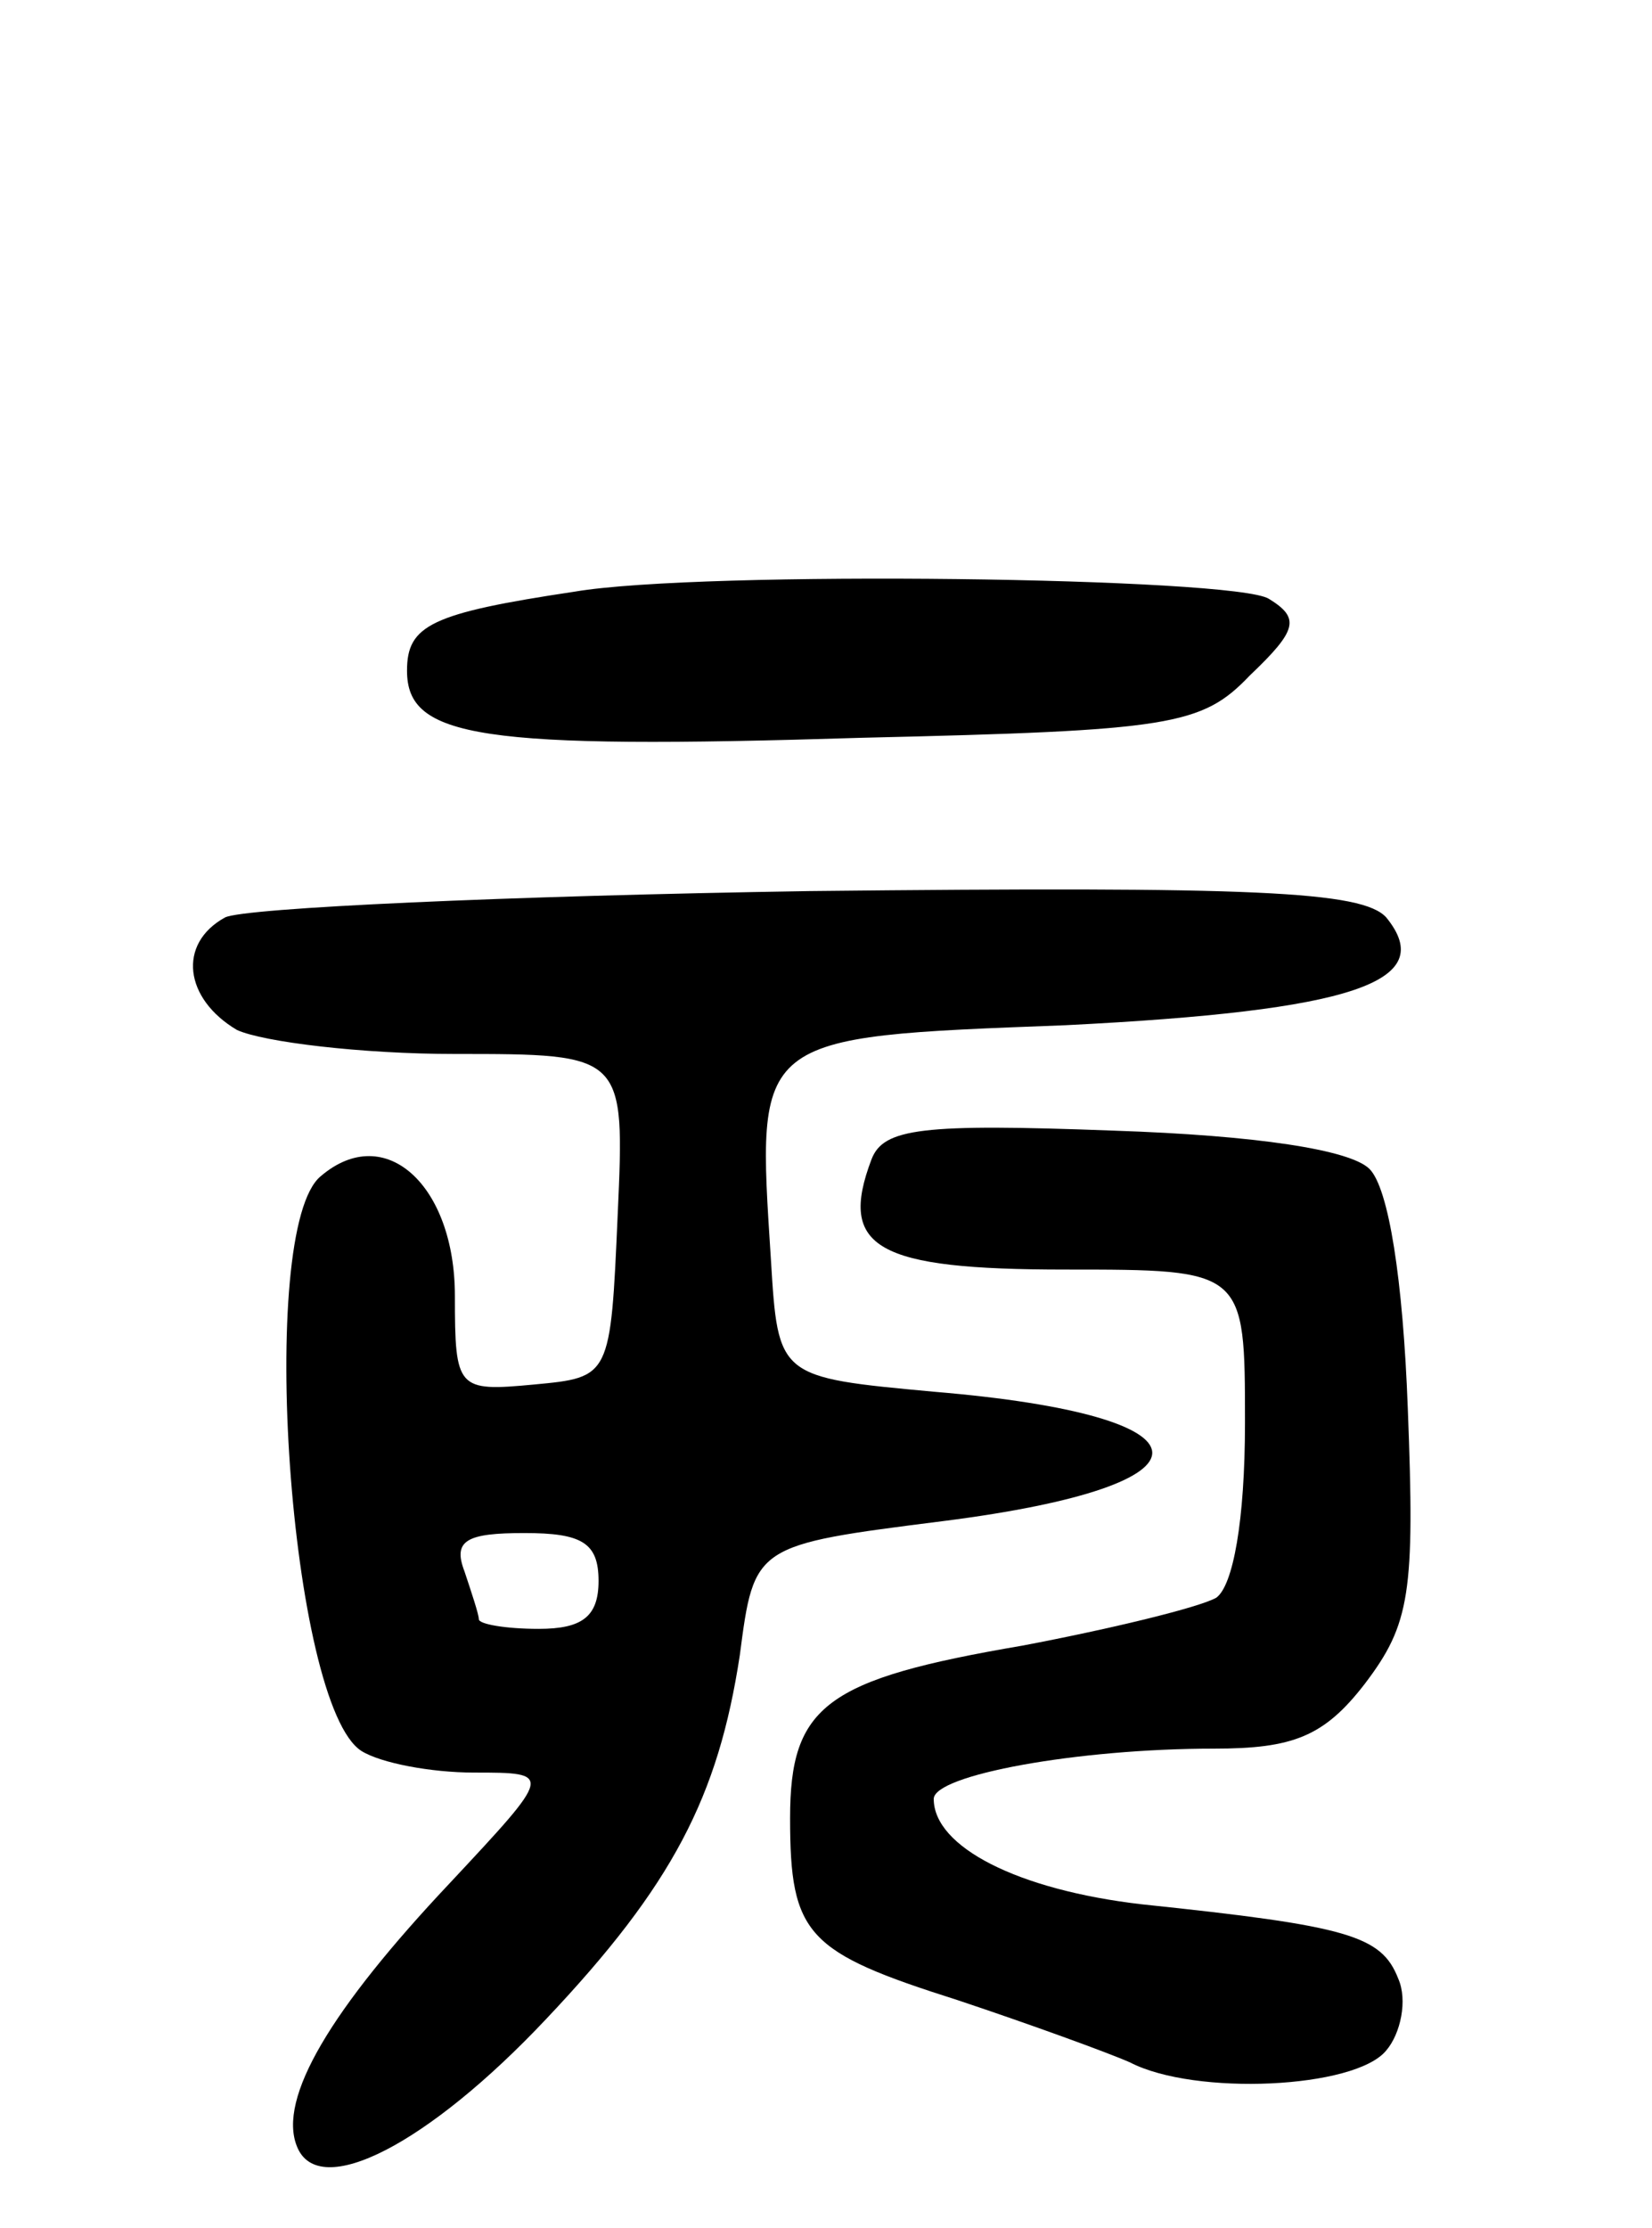 <svg version="1.0" xmlns="http://www.w3.org/2000/svg"
 width="69pt" height="93pt" viewBox="0 0 69 93"
 preserveAspectRatio="xMidYMid meet">
<g transform="translate(0,93) scale(0.1,-0.1)"
fill="#000000" stroke="none">
<path d="M240 683 c-60 -9 -70 -14 -70 -33 0 -28 30 -33 190 -28 129 3 142 5
162 26 20 19 21 24 8 32 -14 9 -237 12 -290 3z"/>
<path d="M94 547 c-20 -11 -17 -34 5 -47 11 -5 52 -10 91 -10 71 0 71 0 68
-67 -3 -68 -3 -68 -35 -71 -32 -3 -33 -2 -33 37 0 46 -29 73 -56 50 -27 -22
-13 -221 17 -240 8 -5 29 -9 47 -9 33 0 33 0 -10 -46 -50 -53 -72 -90 -64
-110 9 -23 55 1 104 53 53 56 72 93 81 152 6 46 6 46 85 56 118 15 116 44 -4
54 -65 6 -65 6 -68 55 -6 94 -8 93 123 98 120 6 156 18 134 45 -10 11 -55 13
-241 11 -126 -2 -236 -7 -244 -11z m156 -277 c0 -15 -7 -20 -25 -20 -14 0 -25
2 -25 4 0 2 -3 11 -6 20 -5 13 1 16 25 16 24 0 31 -4 31 -20z"/>
<path d="M364 446 c-14 -37 2 -46 81 -46 75 0 75 0 75 -64 0 -41 -5 -68 -12
-73 -7 -4 -44 -13 -81 -20 -82 -14 -97 -25 -97 -72 0 -49 7 -56 70 -76 30 -10
63 -22 72 -26 27 -14 94 -11 107 5 6 7 9 21 5 30 -7 18 -21 22 -107 31 -52 6
-87 24 -87 44 0 10 60 21 117 21 33 0 46 5 63 27 19 25 21 38 18 115 -2 54 -8
92 -16 100 -8 8 -47 14 -107 16 -80 3 -96 1 -101 -12z"/>
</g>
</svg>
